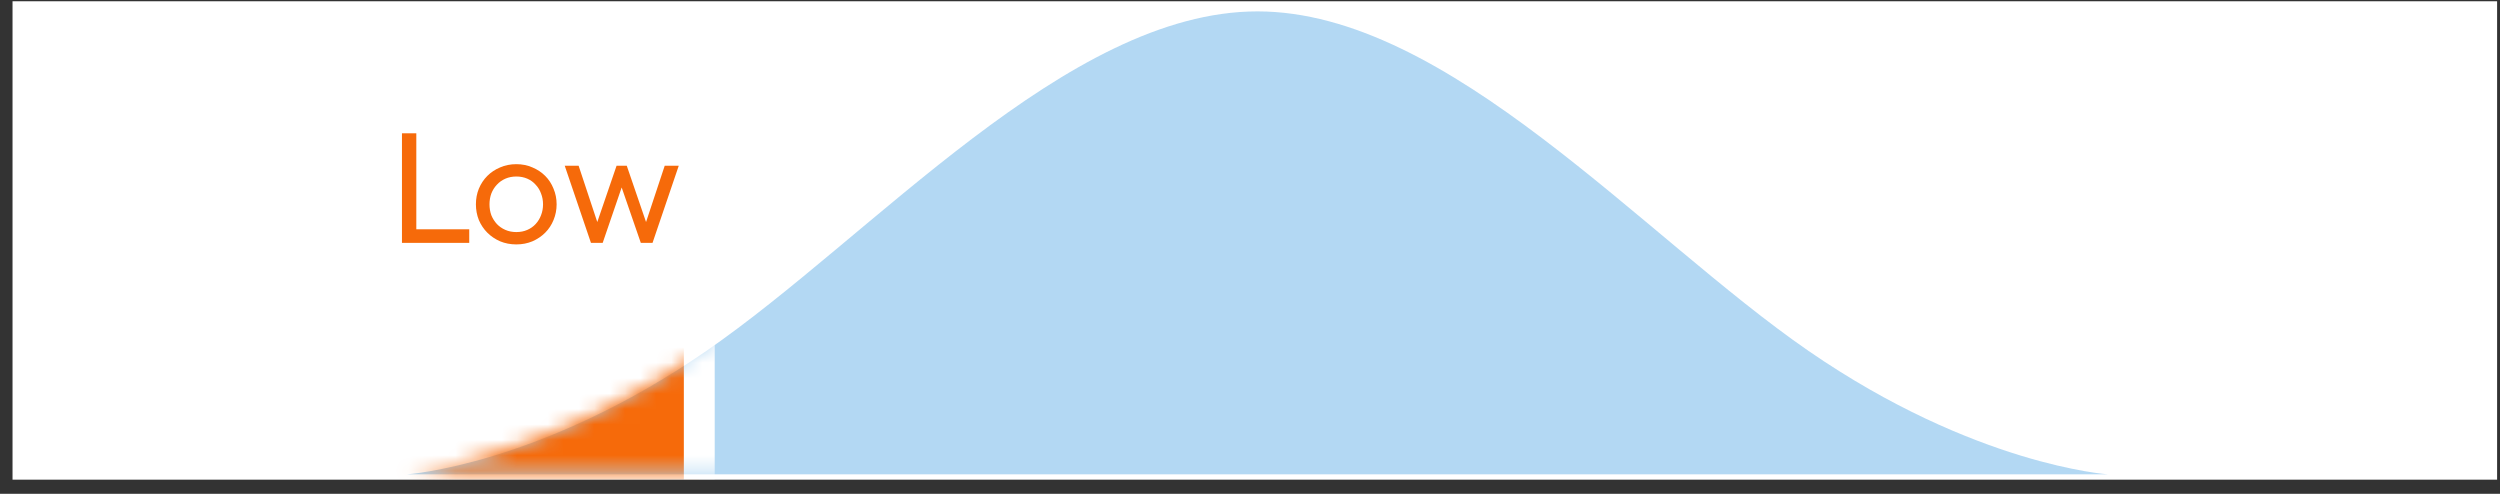 <svg width="162" height="32" viewBox="0 0 162 32" fill="none" xmlns="http://www.w3.org/2000/svg">
<rect x="0" y="0" width="162" height="32" fill="#333333" stroke="none"/>
<g clip-path="url(#clip0_2140_18019)">
<rect width="161" height="31" transform="translate(0.812 0.082)" fill="white"/>
<path d="M26.047 8.638H26.977V14.858H30.407V15.738H26.047V8.638Z" fill="#F66A0A"/>
<path d="M33.459 15.838C33.079 15.838 32.729 15.771 32.409 15.638C32.089 15.498 31.812 15.311 31.579 15.078C31.346 14.845 31.163 14.571 31.029 14.258C30.902 13.938 30.839 13.598 30.839 13.238C30.839 12.878 30.902 12.541 31.029 12.228C31.163 11.908 31.346 11.631 31.579 11.398C31.812 11.165 32.089 10.981 32.409 10.848C32.729 10.708 33.079 10.638 33.459 10.638C33.833 10.638 34.179 10.708 34.499 10.848C34.819 10.981 35.096 11.165 35.329 11.398C35.562 11.631 35.742 11.908 35.869 12.228C36.002 12.541 36.069 12.878 36.069 13.238C36.069 13.598 36.002 13.938 35.869 14.258C35.742 14.571 35.562 14.845 35.329 15.078C35.096 15.311 34.819 15.498 34.499 15.638C34.179 15.771 33.833 15.838 33.459 15.838ZM33.459 15.038C33.719 15.038 33.956 14.991 34.169 14.898C34.383 14.805 34.562 14.678 34.709 14.518C34.862 14.351 34.979 14.161 35.059 13.948C35.146 13.728 35.189 13.491 35.189 13.238C35.189 12.991 35.146 12.758 35.059 12.538C34.979 12.318 34.862 12.128 34.709 11.968C34.562 11.801 34.383 11.671 34.169 11.578C33.956 11.485 33.719 11.438 33.459 11.438C33.199 11.438 32.962 11.485 32.749 11.578C32.536 11.671 32.352 11.801 32.199 11.968C32.046 12.128 31.926 12.318 31.839 12.538C31.759 12.758 31.719 12.991 31.719 13.238C31.719 13.491 31.759 13.728 31.839 13.948C31.926 14.161 32.046 14.351 32.199 14.518C32.352 14.678 32.536 14.805 32.749 14.898C32.962 14.991 33.199 15.038 33.459 15.038Z" fill="#F66A0A"/>
<path d="M40.284 12.148L39.054 15.738H38.294L36.594 10.738H37.494L38.704 14.388L39.954 10.738H40.614L41.864 14.388L43.074 10.738H43.984L42.284 15.738H41.524L40.284 12.148Z" fill="#F66A0A"/>
<path opacity="0.3" d="M45.774 22.738C35.01 30.158 26.357 30.738 26.357 30.738H136.608C136.608 30.738 127.955 30.158 117.191 22.738C106.427 15.318 93.827 0.738 81.483 0.738C69.138 0.738 56.538 15.318 45.774 22.738Z" fill="#037DD6"/>
<mask id="mask0_2140_18019" style="mask-type:alpha" maskUnits="userSpaceOnUse" x="26" y="0" width="111" height="31">
<path d="M45.774 22.605C35.01 30.025 26.357 30.605 26.357 30.605H136.608C136.608 30.605 127.955 30.025 117.191 22.605C106.427 15.185 93.827 0.605 81.483 0.605C69.138 0.605 56.538 15.185 45.774 22.605Z" fill="#EAF6FF"/>
</mask>
<g mask="url(#mask0_2140_18019)">
<rect x="24.607" y="16.738" width="20.706" height="17.303" fill="#F66A0A" stroke="white" stroke-width="2"/>
</g>
</g>
<defs>
<clipPath id="clip0_2140_18019">
<rect width="161" height="31" fill="white" transform="translate(0.812 0.082)"/>
</clipPath>
</defs>
</svg>
